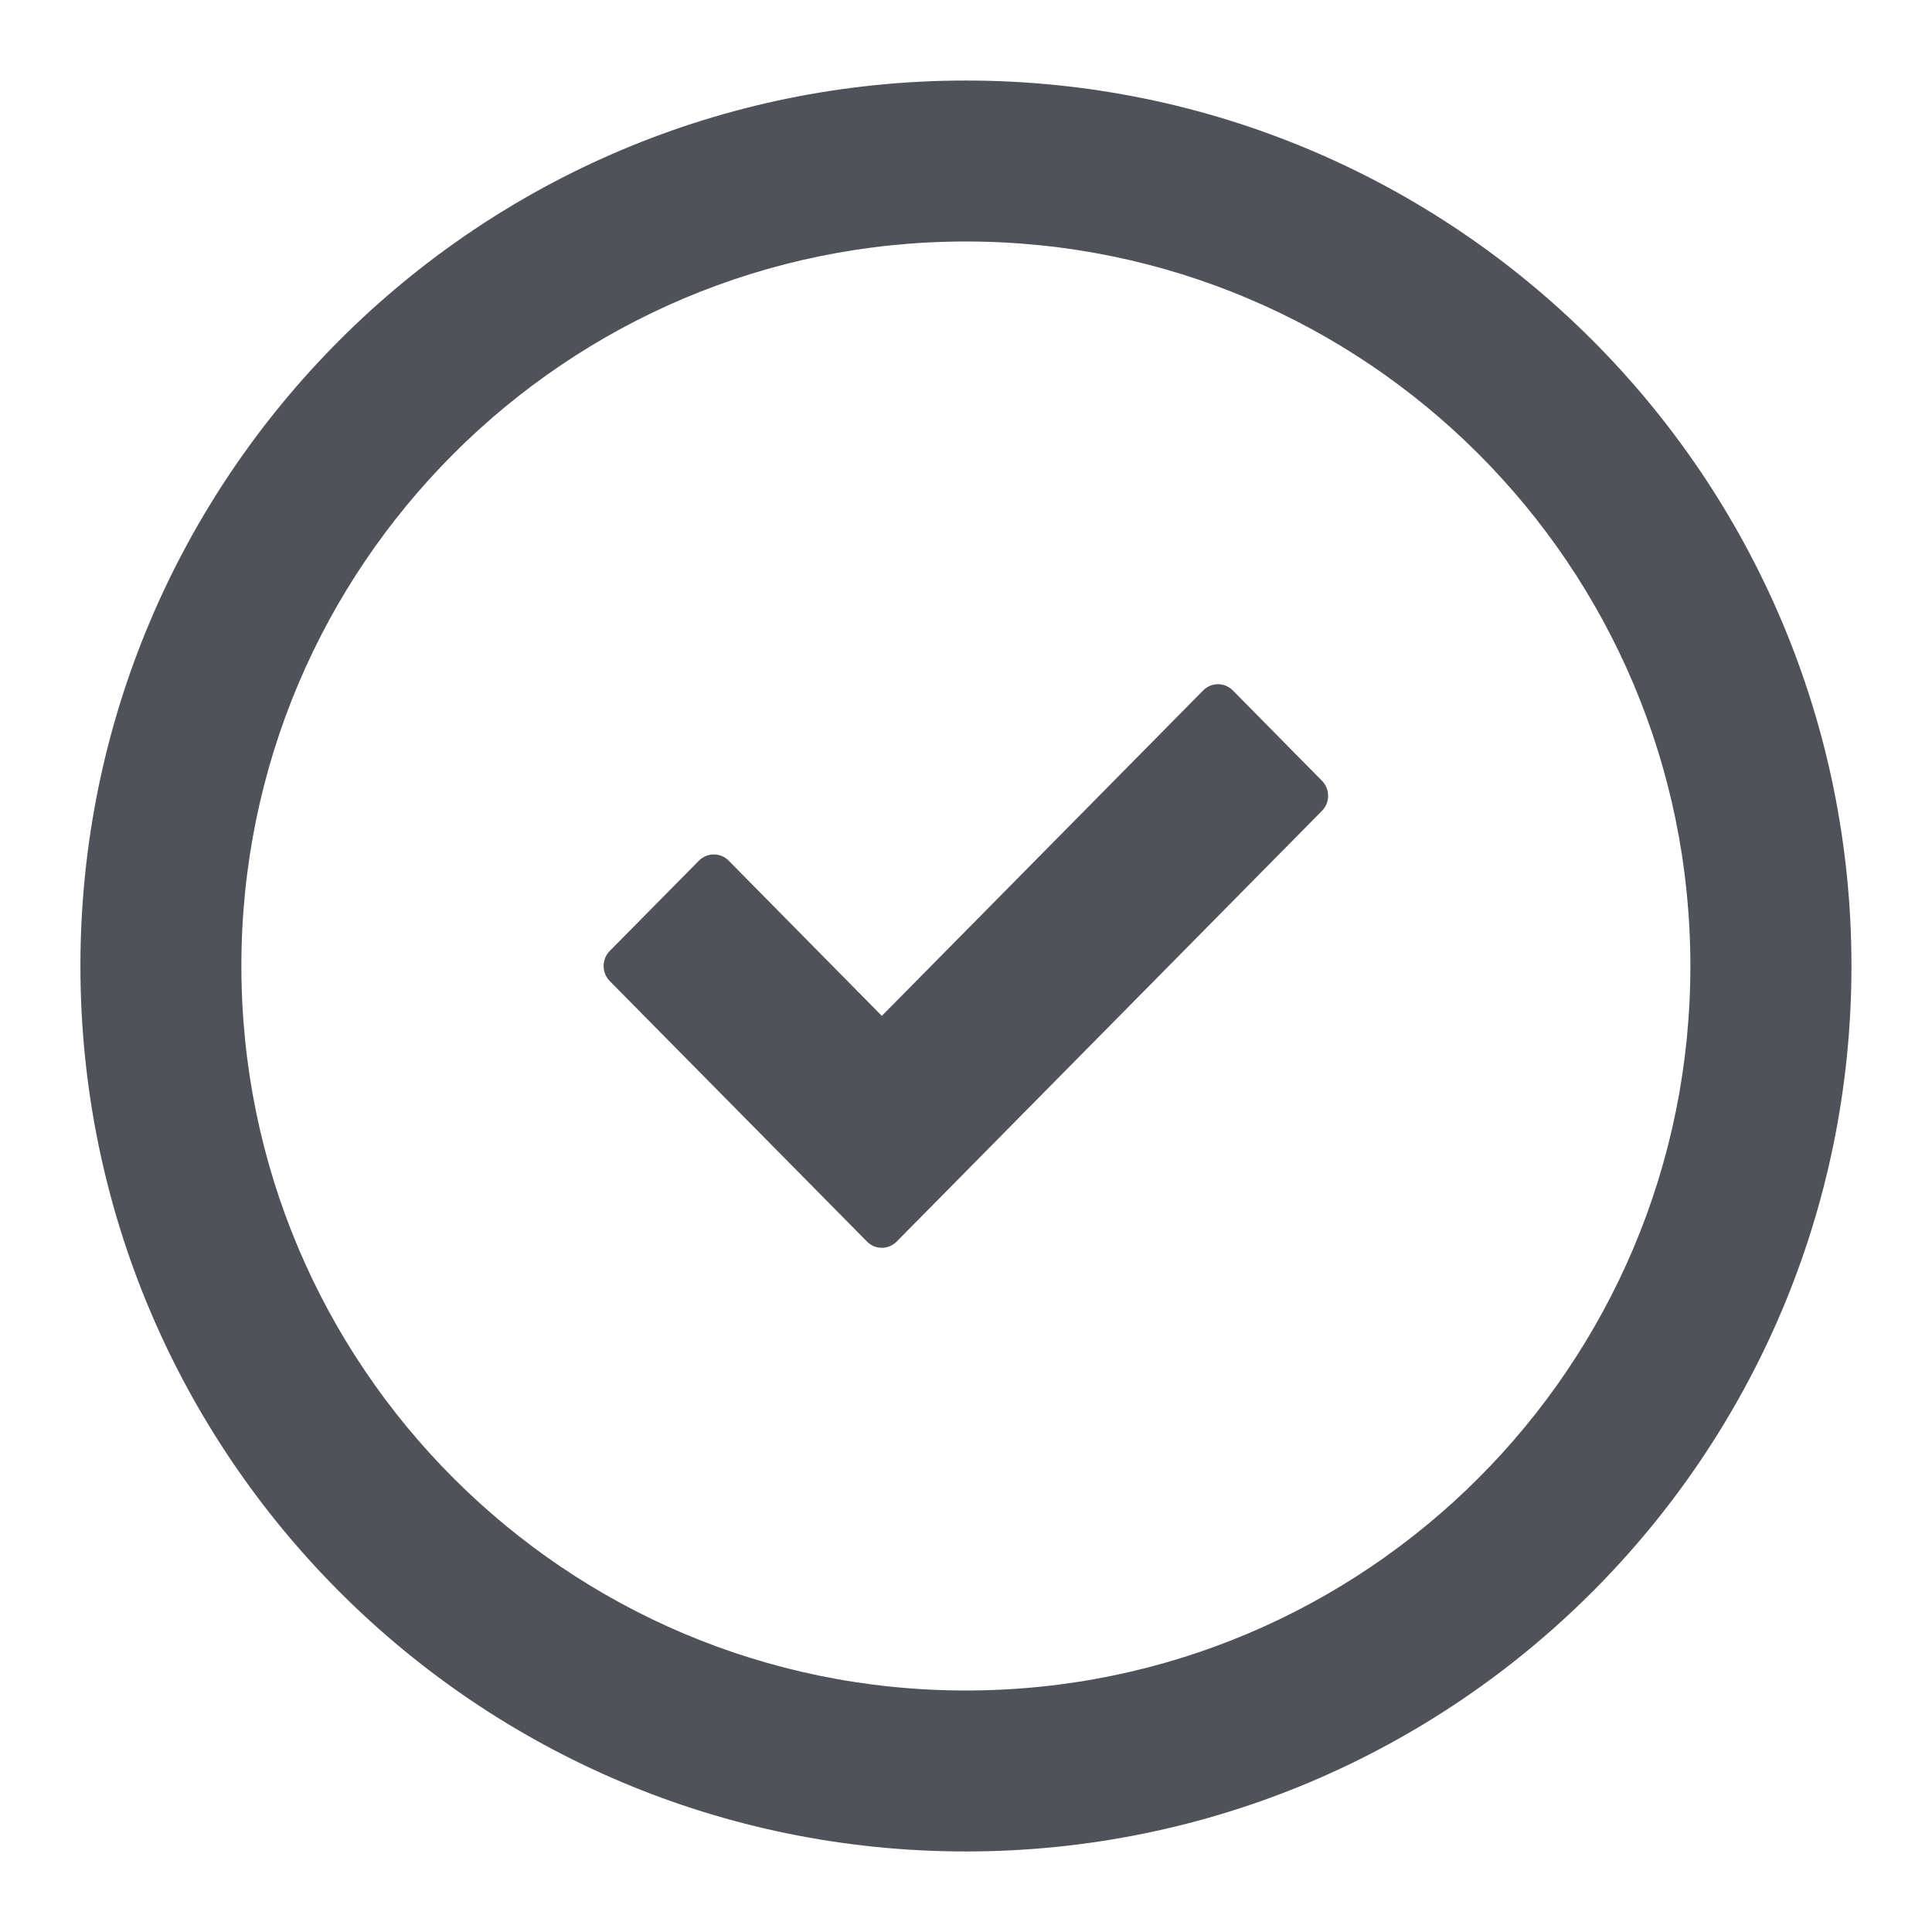 <svg width="16" height="16" viewBox="0 0 16 16" fill="none" xmlns="http://www.w3.org/2000/svg">
<path fill-rule="evenodd" clip-rule="evenodd" d="M7.999 0.667C5.974 0.667 4.14 1.488 2.814 2.815C1.488 4.141 0.666 5.975 0.666 8C0.666 10.025 1.488 11.859 2.814 13.185C4.14 14.512 5.974 15.333 7.999 15.333C10.024 15.333 11.858 14.512 13.185 13.185C14.511 11.859 15.333 10.025 15.333 8C15.333 5.975 14.511 4.141 13.185 2.815C11.858 1.488 10.024 0.667 7.999 0.667ZM3.757 3.757C4.843 2.671 6.342 2 7.999 2C9.656 2 11.155 2.671 12.242 3.757C13.329 4.844 13.999 6.343 13.999 8C13.999 9.657 13.329 11.156 12.242 12.243C11.155 13.329 9.656 14 7.999 14C6.342 14 4.843 13.329 3.757 12.243C2.67 11.156 1.999 9.657 1.999 8C1.999 6.343 2.67 4.844 3.757 3.757ZM10.948 6.715C11.016 6.646 11.016 6.535 10.948 6.466L10.21 5.718C10.142 5.649 10.032 5.649 9.964 5.718L7.303 8.413L6.035 7.128C5.967 7.059 5.856 7.059 5.788 7.128L5.05 7.875C4.982 7.944 4.982 8.056 5.05 8.125L7.18 10.282C7.248 10.351 7.358 10.351 7.426 10.282L10.948 6.715Z" fill="#161823" fill-opacity="0.75"/>
</svg>
